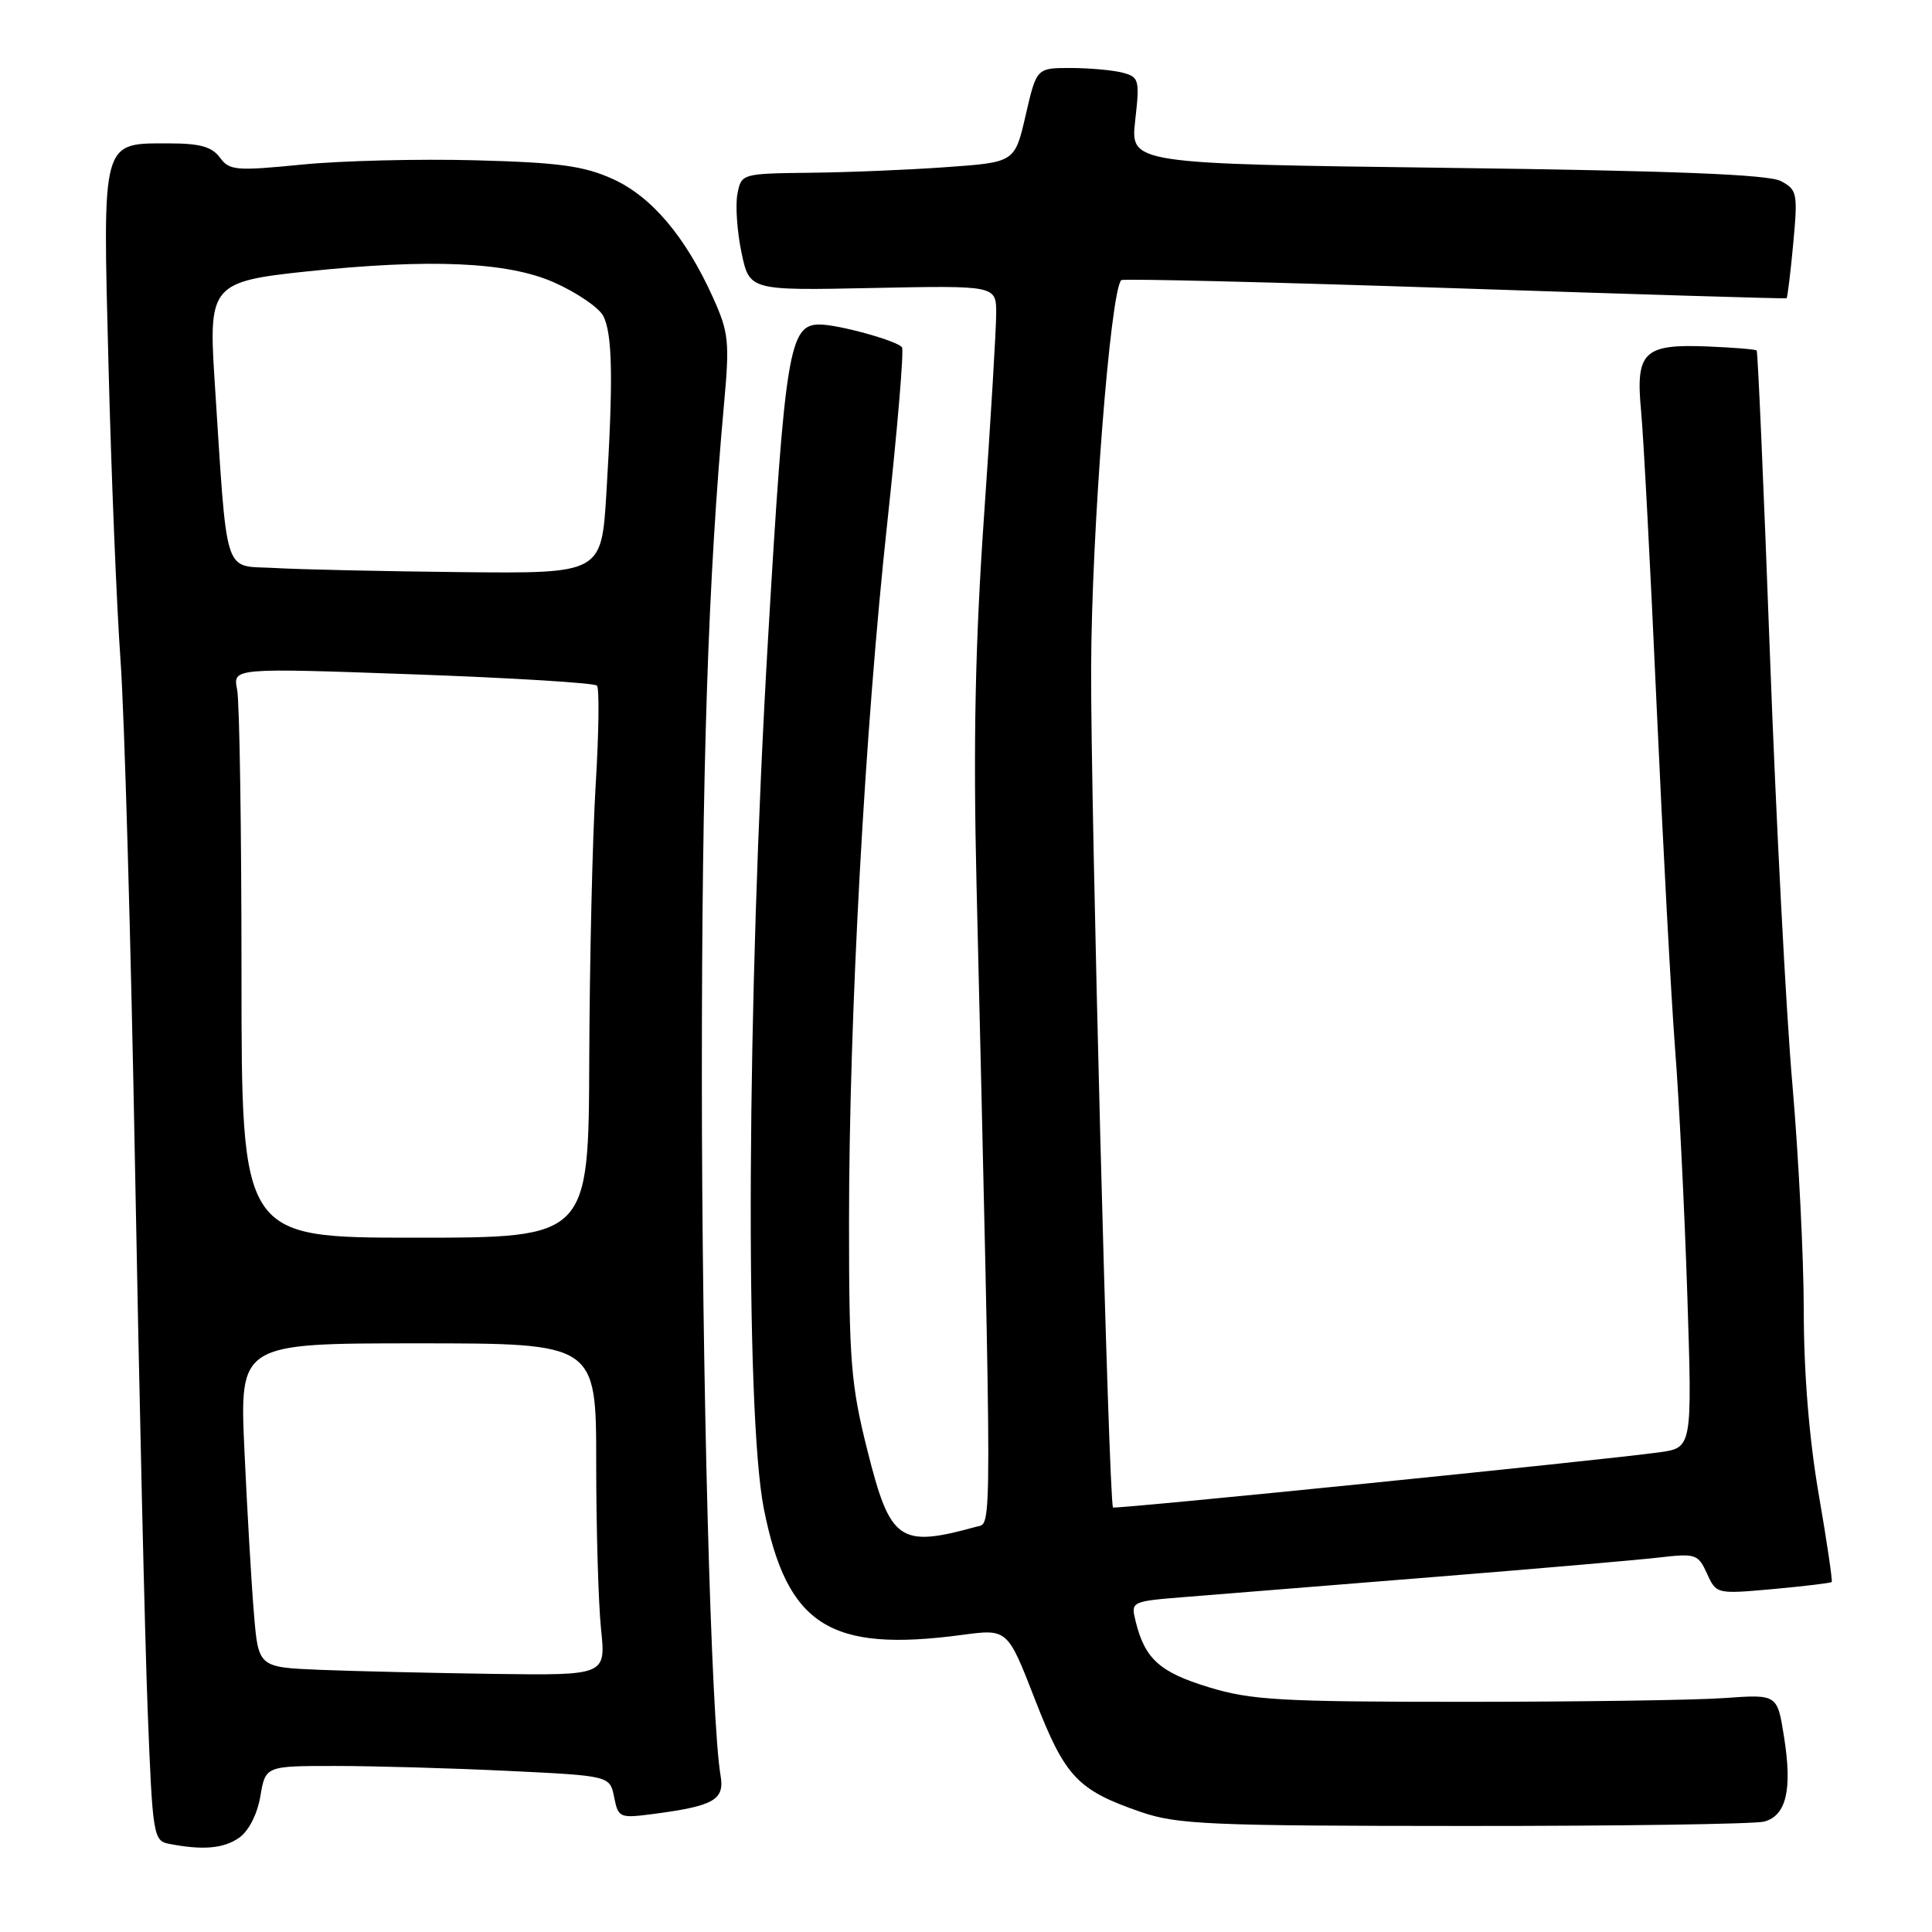 <?xml version="1.0" encoding="UTF-8" standalone="no"?>
<!DOCTYPE svg PUBLIC "-//W3C//DTD SVG 1.1//EN" "http://www.w3.org/Graphics/SVG/1.1/DTD/svg11.dtd" >
<svg xmlns="http://www.w3.org/2000/svg" xmlns:xlink="http://www.w3.org/1999/xlink" version="1.1" viewBox="0 0 256 256">
 <g >
 <path fill="currentColor"
d=" M 31.69 243.51 C 32.96 242.61 34.09 240.40 34.50 238.01 C 35.18 234.00 35.18 234.00 44.43 234.00 C 49.52 234.00 59.79 234.29 67.25 234.65 C 80.81 235.30 80.81 235.30 81.38 238.14 C 81.93 240.89 82.08 240.95 86.72 240.34 C 94.61 239.30 96.03 238.47 95.48 235.28 C 94.22 227.97 93.00 182.42 93.00 142.45 C 93.00 101.62 93.82 76.79 95.94 53.50 C 96.69 45.30 96.56 44.06 94.51 39.50 C 90.85 31.37 86.35 26.05 81.18 23.71 C 77.34 21.98 74.07 21.53 63.00 21.24 C 55.58 21.04 45.23 21.29 40.00 21.81 C 31.25 22.67 30.39 22.60 29.13 20.87 C 28.09 19.45 26.48 19.00 22.45 19.00 C 13.39 19.00 13.60 18.23 14.38 48.47 C 14.74 62.79 15.46 80.35 15.97 87.50 C 16.49 94.65 17.35 125.02 17.90 155.00 C 18.45 184.98 19.20 217.24 19.57 226.70 C 20.21 243.19 20.33 243.91 22.37 244.31 C 26.85 245.19 29.63 244.95 31.69 243.51 Z  M 233.76 241.37 C 236.70 240.58 237.51 237.14 236.39 230.12 C 235.50 224.50 235.50 224.50 228.50 225.00 C 224.65 225.28 209.12 225.50 194.00 225.50 C 169.64 225.50 165.77 225.28 160.15 223.56 C 153.67 221.58 151.70 219.81 150.48 214.84 C 149.83 212.19 149.83 212.19 157.17 211.60 C 161.20 211.27 175.75 210.11 189.50 209.00 C 203.25 207.90 216.85 206.72 219.72 206.39 C 224.69 205.81 225.00 205.91 226.19 208.51 C 227.42 211.23 227.46 211.23 234.94 210.56 C 239.08 210.18 242.57 209.76 242.71 209.63 C 242.84 209.49 242.07 204.23 240.98 197.94 C 239.72 190.63 239.01 181.87 239.01 173.67 C 239.00 166.62 238.32 153.12 237.50 143.67 C 236.67 134.23 235.33 108.55 234.52 86.60 C 233.71 64.66 232.92 46.59 232.77 46.44 C 232.62 46.29 229.71 46.05 226.31 45.91 C 217.80 45.56 216.71 46.61 217.45 54.42 C 217.77 57.77 218.70 75.35 219.51 93.50 C 220.33 111.65 221.43 132.12 221.96 139.00 C 222.50 145.88 223.22 160.58 223.58 171.67 C 224.23 191.84 224.23 191.84 219.86 192.44 C 212.12 193.51 147.68 200.01 147.48 199.75 C 146.92 199.03 144.51 106.53 144.58 88.50 C 144.64 70.48 147.12 38.64 148.57 37.12 C 148.77 36.90 168.64 37.39 192.72 38.19 C 216.80 39.00 236.60 39.60 236.73 39.52 C 236.85 39.44 237.25 36.19 237.61 32.30 C 238.23 25.62 238.14 25.14 235.99 24.00 C 234.36 23.12 221.89 22.63 191.75 22.24 C 149.78 21.70 149.78 21.70 150.42 15.97 C 151.03 10.60 150.93 10.21 148.79 9.64 C 147.53 9.30 144.44 9.02 141.92 9.01 C 137.35 9.00 137.35 9.00 135.91 15.25 C 134.47 21.50 134.47 21.50 125.48 22.14 C 120.54 22.50 112.39 22.84 107.37 22.89 C 98.26 23.00 98.23 23.01 97.71 25.71 C 97.43 27.21 97.67 30.69 98.25 33.46 C 99.31 38.50 99.31 38.50 115.65 38.16 C 132.00 37.83 132.00 37.83 132.00 41.53 C 132.00 43.56 131.28 55.64 130.39 68.36 C 129.22 85.25 128.95 98.39 129.39 117.00 C 131.48 205.39 131.47 201.72 129.40 202.29 C 119.16 205.11 117.97 204.27 114.93 192.17 C 112.75 183.50 112.50 180.38 112.50 162.00 C 112.50 134.87 114.59 96.73 117.58 69.16 C 118.91 56.87 119.79 46.47 119.52 46.03 C 119.00 45.19 111.11 43.00 108.58 43.00 C 104.58 43.00 104.01 46.49 101.77 84.62 C 98.95 132.49 98.69 187.26 101.22 199.95 C 104.30 215.40 109.94 218.98 127.50 216.63 C 133.50 215.83 133.50 215.83 137.12 225.14 C 141.12 235.45 142.75 237.19 151.15 240.09 C 155.98 241.75 160.15 241.94 194.00 241.95 C 214.62 241.96 232.52 241.70 233.76 241.37 Z  M 42.36 221.26 C 34.23 220.92 34.23 220.92 33.64 213.71 C 33.31 209.75 32.75 200.09 32.39 192.25 C 31.74 178.00 31.74 178.00 55.37 178.00 C 79.00 178.00 79.00 178.00 79.00 193.85 C 79.00 202.57 79.29 212.47 79.64 215.85 C 80.28 222.00 80.28 222.00 65.39 221.80 C 57.20 221.68 46.84 221.44 42.36 221.26 Z  M 32.00 129.12 C 32.00 109.94 31.74 92.96 31.42 91.37 C 30.85 88.50 30.85 88.50 54.67 89.35 C 67.78 89.82 78.77 90.49 79.10 90.85 C 79.43 91.21 79.35 97.12 78.93 104.00 C 78.51 110.88 78.13 127.19 78.08 140.25 C 78.00 164.00 78.00 164.00 55.00 164.00 C 32.00 164.00 32.00 164.00 32.00 129.12 Z  M 36.35 75.26 C 29.47 74.87 30.17 77.11 28.41 50.00 C 27.63 37.86 28.13 37.28 40.63 35.97 C 57.00 34.25 67.26 34.70 73.39 37.41 C 76.38 38.73 79.32 40.73 79.92 41.84 C 81.16 44.17 81.27 50.24 80.35 65.34 C 79.70 76.00 79.70 76.00 61.10 75.81 C 50.87 75.70 39.73 75.46 36.35 75.26 Z "/>
</g>
</svg>